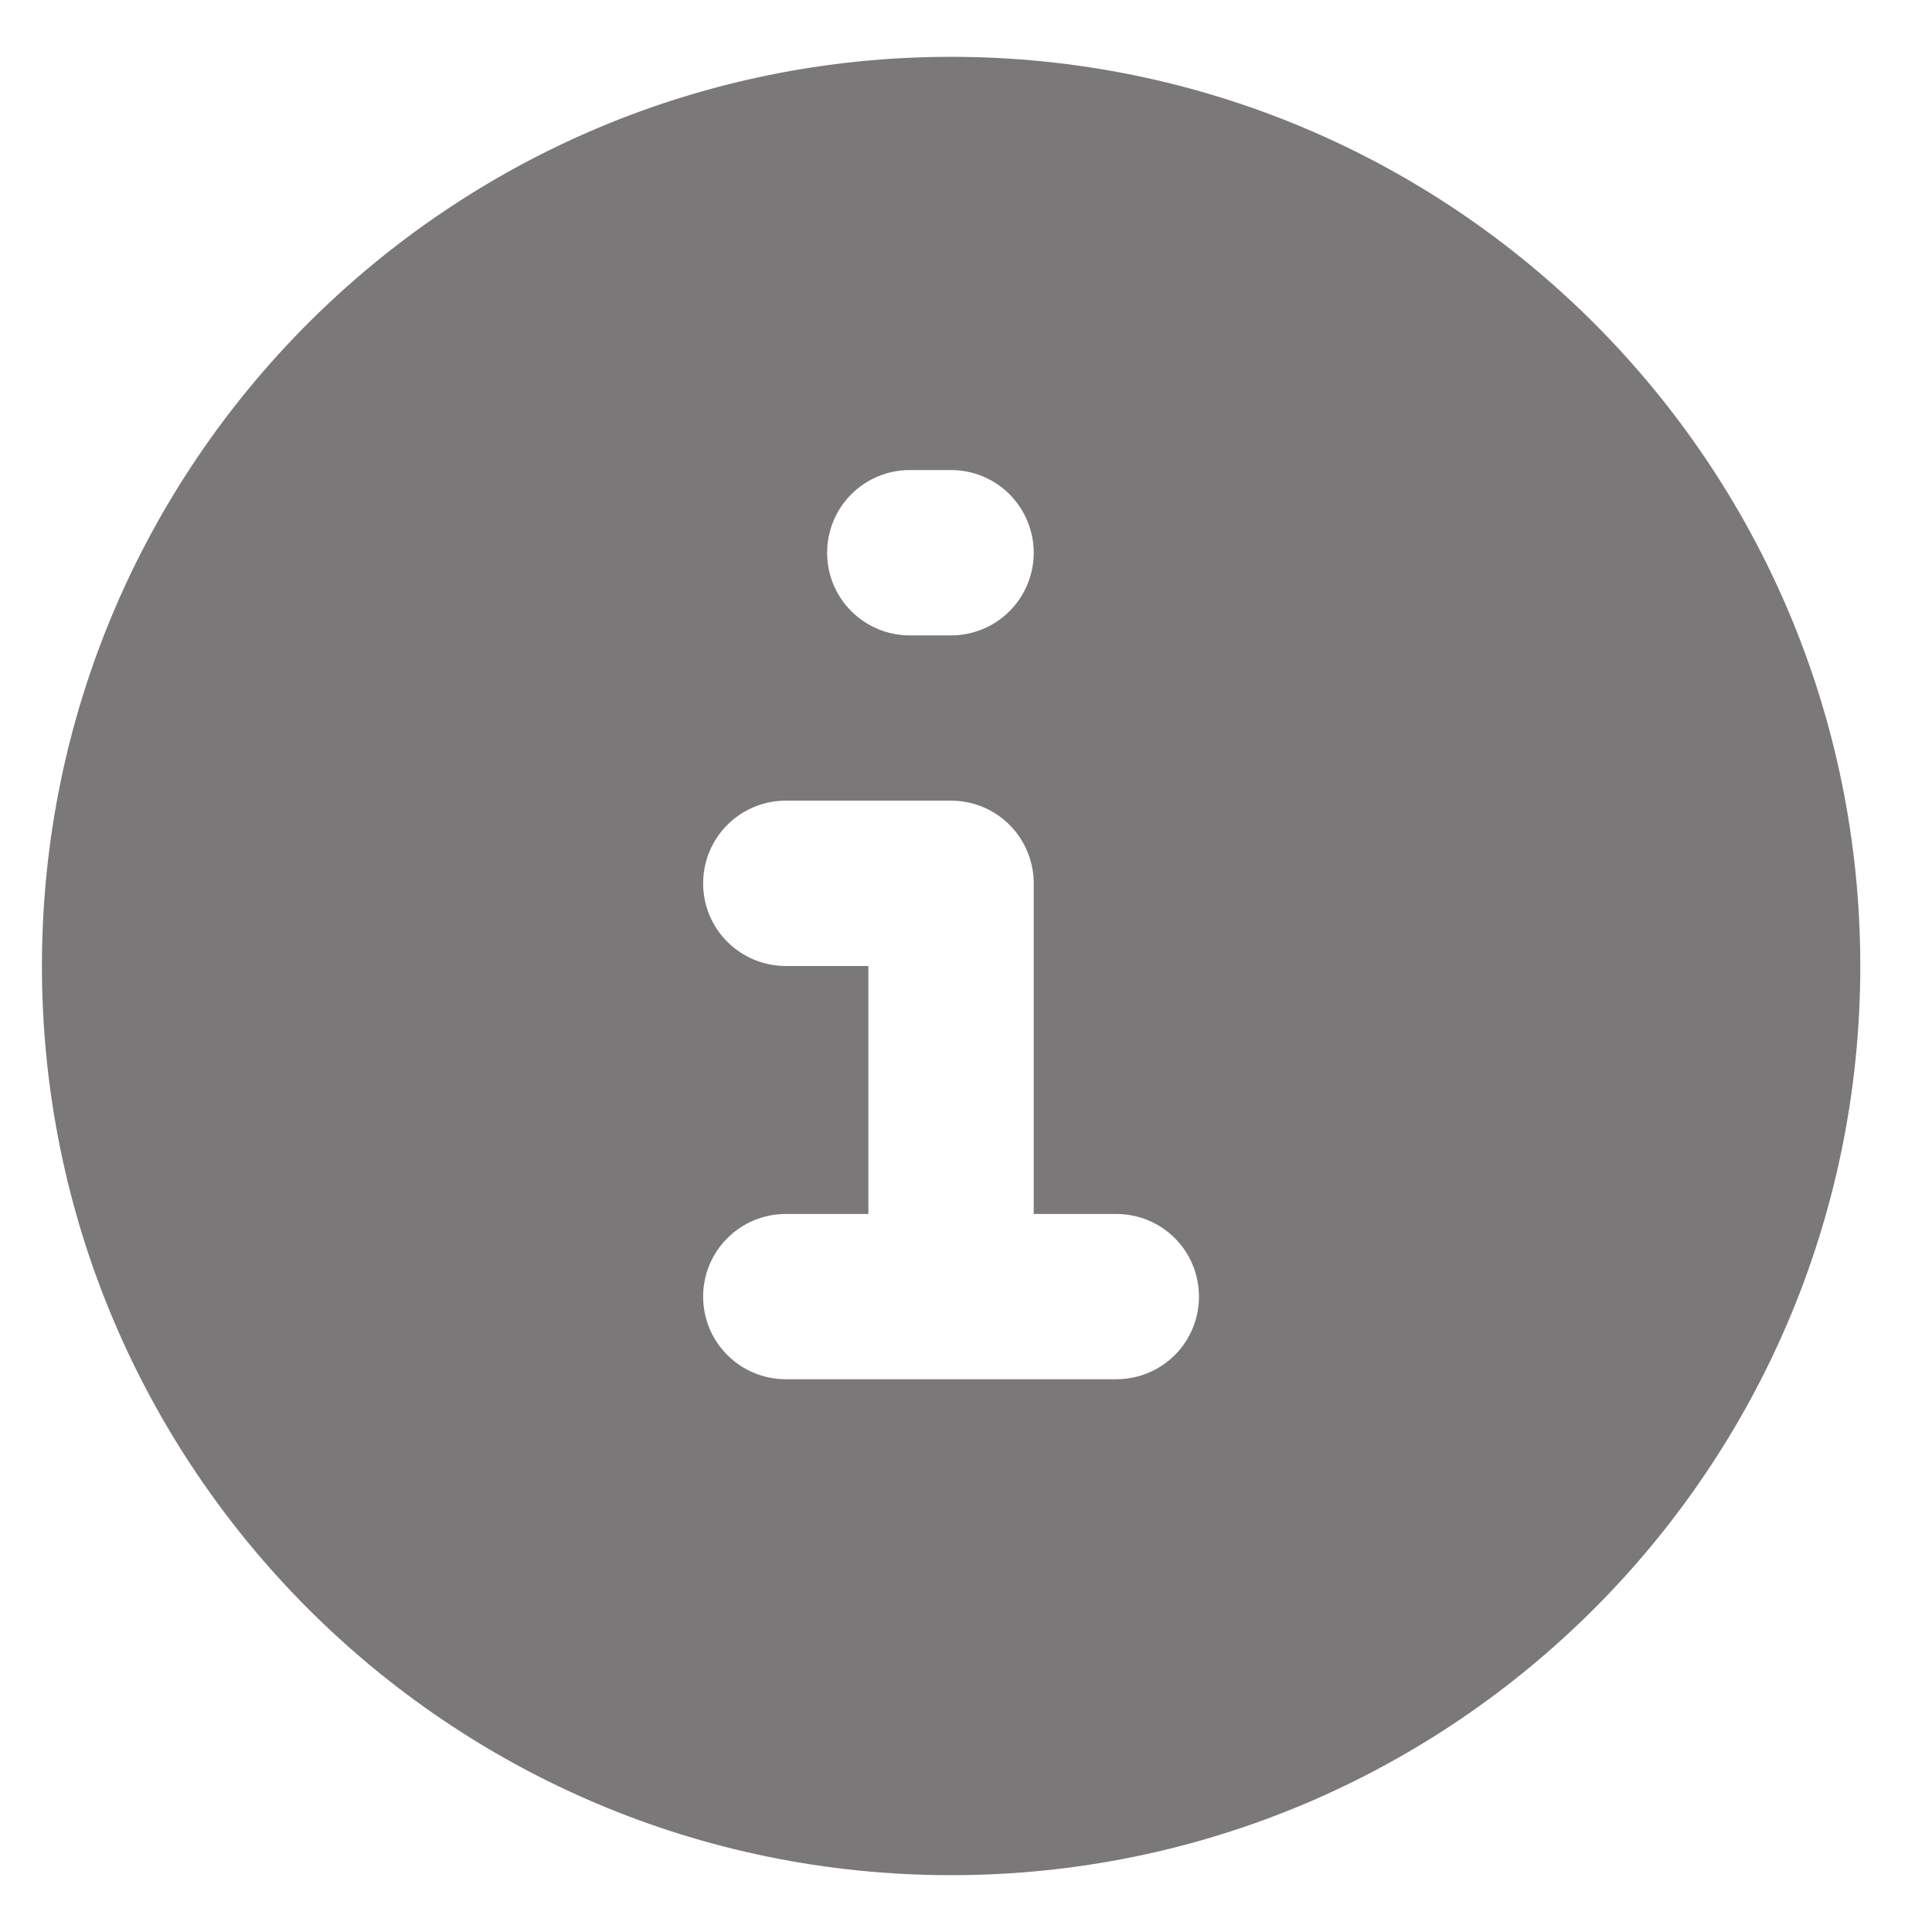 <svg width="17" height="17" viewBox="0 0 17 17" fill="none" xmlns="http://www.w3.org/2000/svg">
<path fill-rule="evenodd" clip-rule="evenodd" d="M8.369 0.5C3.95 0.5 0.369 4.082 0.369 8.5C0.369 12.918 3.95 16.5 8.369 16.5C12.787 16.5 16.369 12.918 16.369 8.5C16.369 4.082 12.787 0.5 8.369 0.5ZM8.005 4.136C7.812 4.136 7.627 4.213 7.491 4.349C7.354 4.486 7.278 4.671 7.278 4.864C7.278 5.057 7.354 5.242 7.491 5.378C7.627 5.514 7.812 5.591 8.005 5.591H8.369C8.562 5.591 8.747 5.514 8.883 5.378C9.019 5.242 9.096 5.057 9.096 4.864C9.096 4.671 9.019 4.486 8.883 4.349C8.747 4.213 8.562 4.136 8.369 4.136H8.005ZM6.914 7.045C6.721 7.045 6.536 7.122 6.4 7.258C6.263 7.395 6.187 7.58 6.187 7.773C6.187 7.966 6.263 8.151 6.4 8.287C6.536 8.423 6.721 8.5 6.914 8.5H7.641V10.682H6.914C6.721 10.682 6.536 10.758 6.4 10.895C6.263 11.031 6.187 11.216 6.187 11.409C6.187 11.602 6.263 11.787 6.4 11.923C6.536 12.06 6.721 12.136 6.914 12.136H9.823C10.016 12.136 10.201 12.06 10.338 11.923C10.474 11.787 10.55 11.602 10.55 11.409C10.55 11.216 10.474 11.031 10.338 10.895C10.201 10.758 10.016 10.682 9.823 10.682H9.096V7.773C9.096 7.58 9.019 7.395 8.883 7.258C8.747 7.122 8.562 7.045 8.369 7.045H6.914Z" fill="#231F20" fill-opacity="0.6"/>
</svg>
